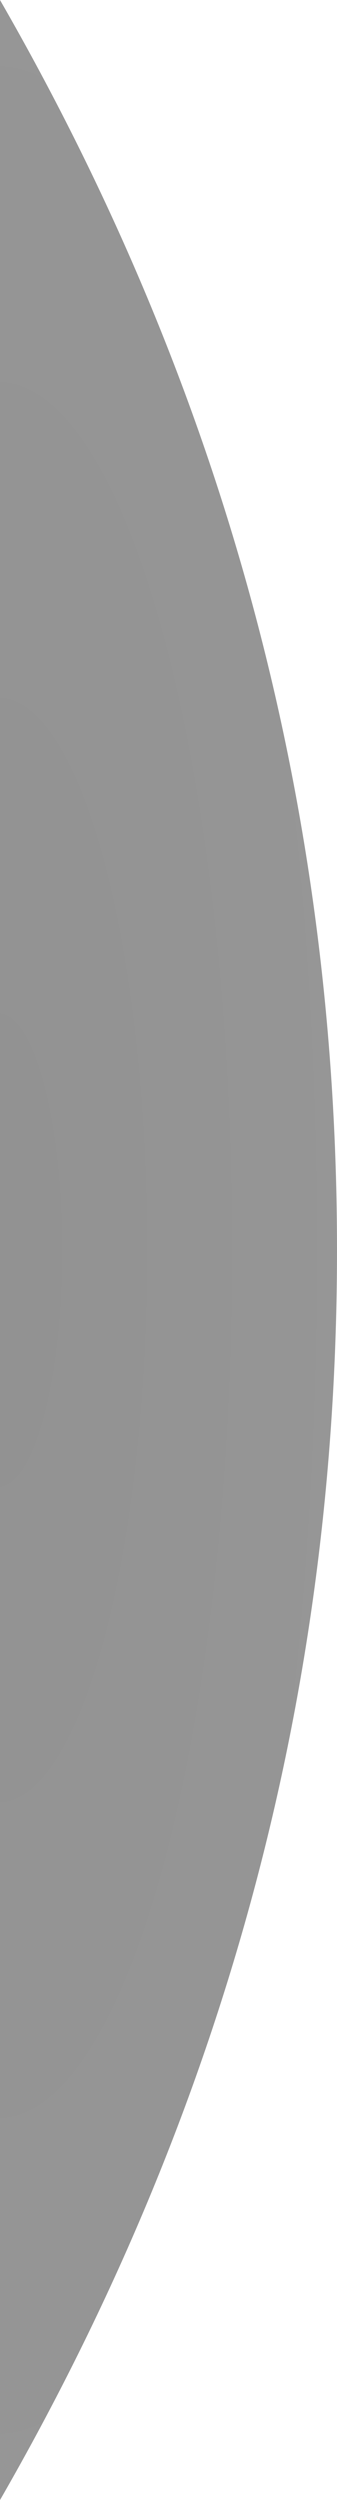 <?xml version="1.0" encoding="UTF-8"?>
<svg width="130px" height="964px" viewBox="0 0 130 964" version="1.1" xmlns="http://www.w3.org/2000/svg" xmlns:xlink="http://www.w3.org/1999/xlink">
    <!-- Generator: Sketch 50.2 (55047) - http://www.bohemiancoding.com/sketch -->
    <title>Rectangle</title>
    <desc>Created with Sketch.</desc>
    <defs>
        <radialGradient cx="100%" cy="50%" fx="100%" fy="50%" r="100%" gradientTransform="translate(1,0.5),scale(1,0.135),scale(1,3.908),translate(-1,-0.5)" id="radialGradient-1">
            <stop stop-color="#252525" offset="0%"></stop>
            <stop stop-color="#2D2D2D" offset="100%"></stop>
        </radialGradient>
    </defs>
    <g id="Page-1" stroke="none" stroke-width="1" fill="none" fill-rule="evenodd" opacity="0.5">
        <g id="Desktop-HD-3-Hover" transform="translate(0, -30)" fill="url(#radialGradient-1)">
            <path d="M0,512 C0,341.333 43.333,180.667 130,30 L130,994 C43.333,843.333 0,682.667 0,512 Z" id="Rectangle" transform="translate(65, 512) scale(-1, 1) translate(-65, -512) "></path>
        </g>
    </g>
</svg>